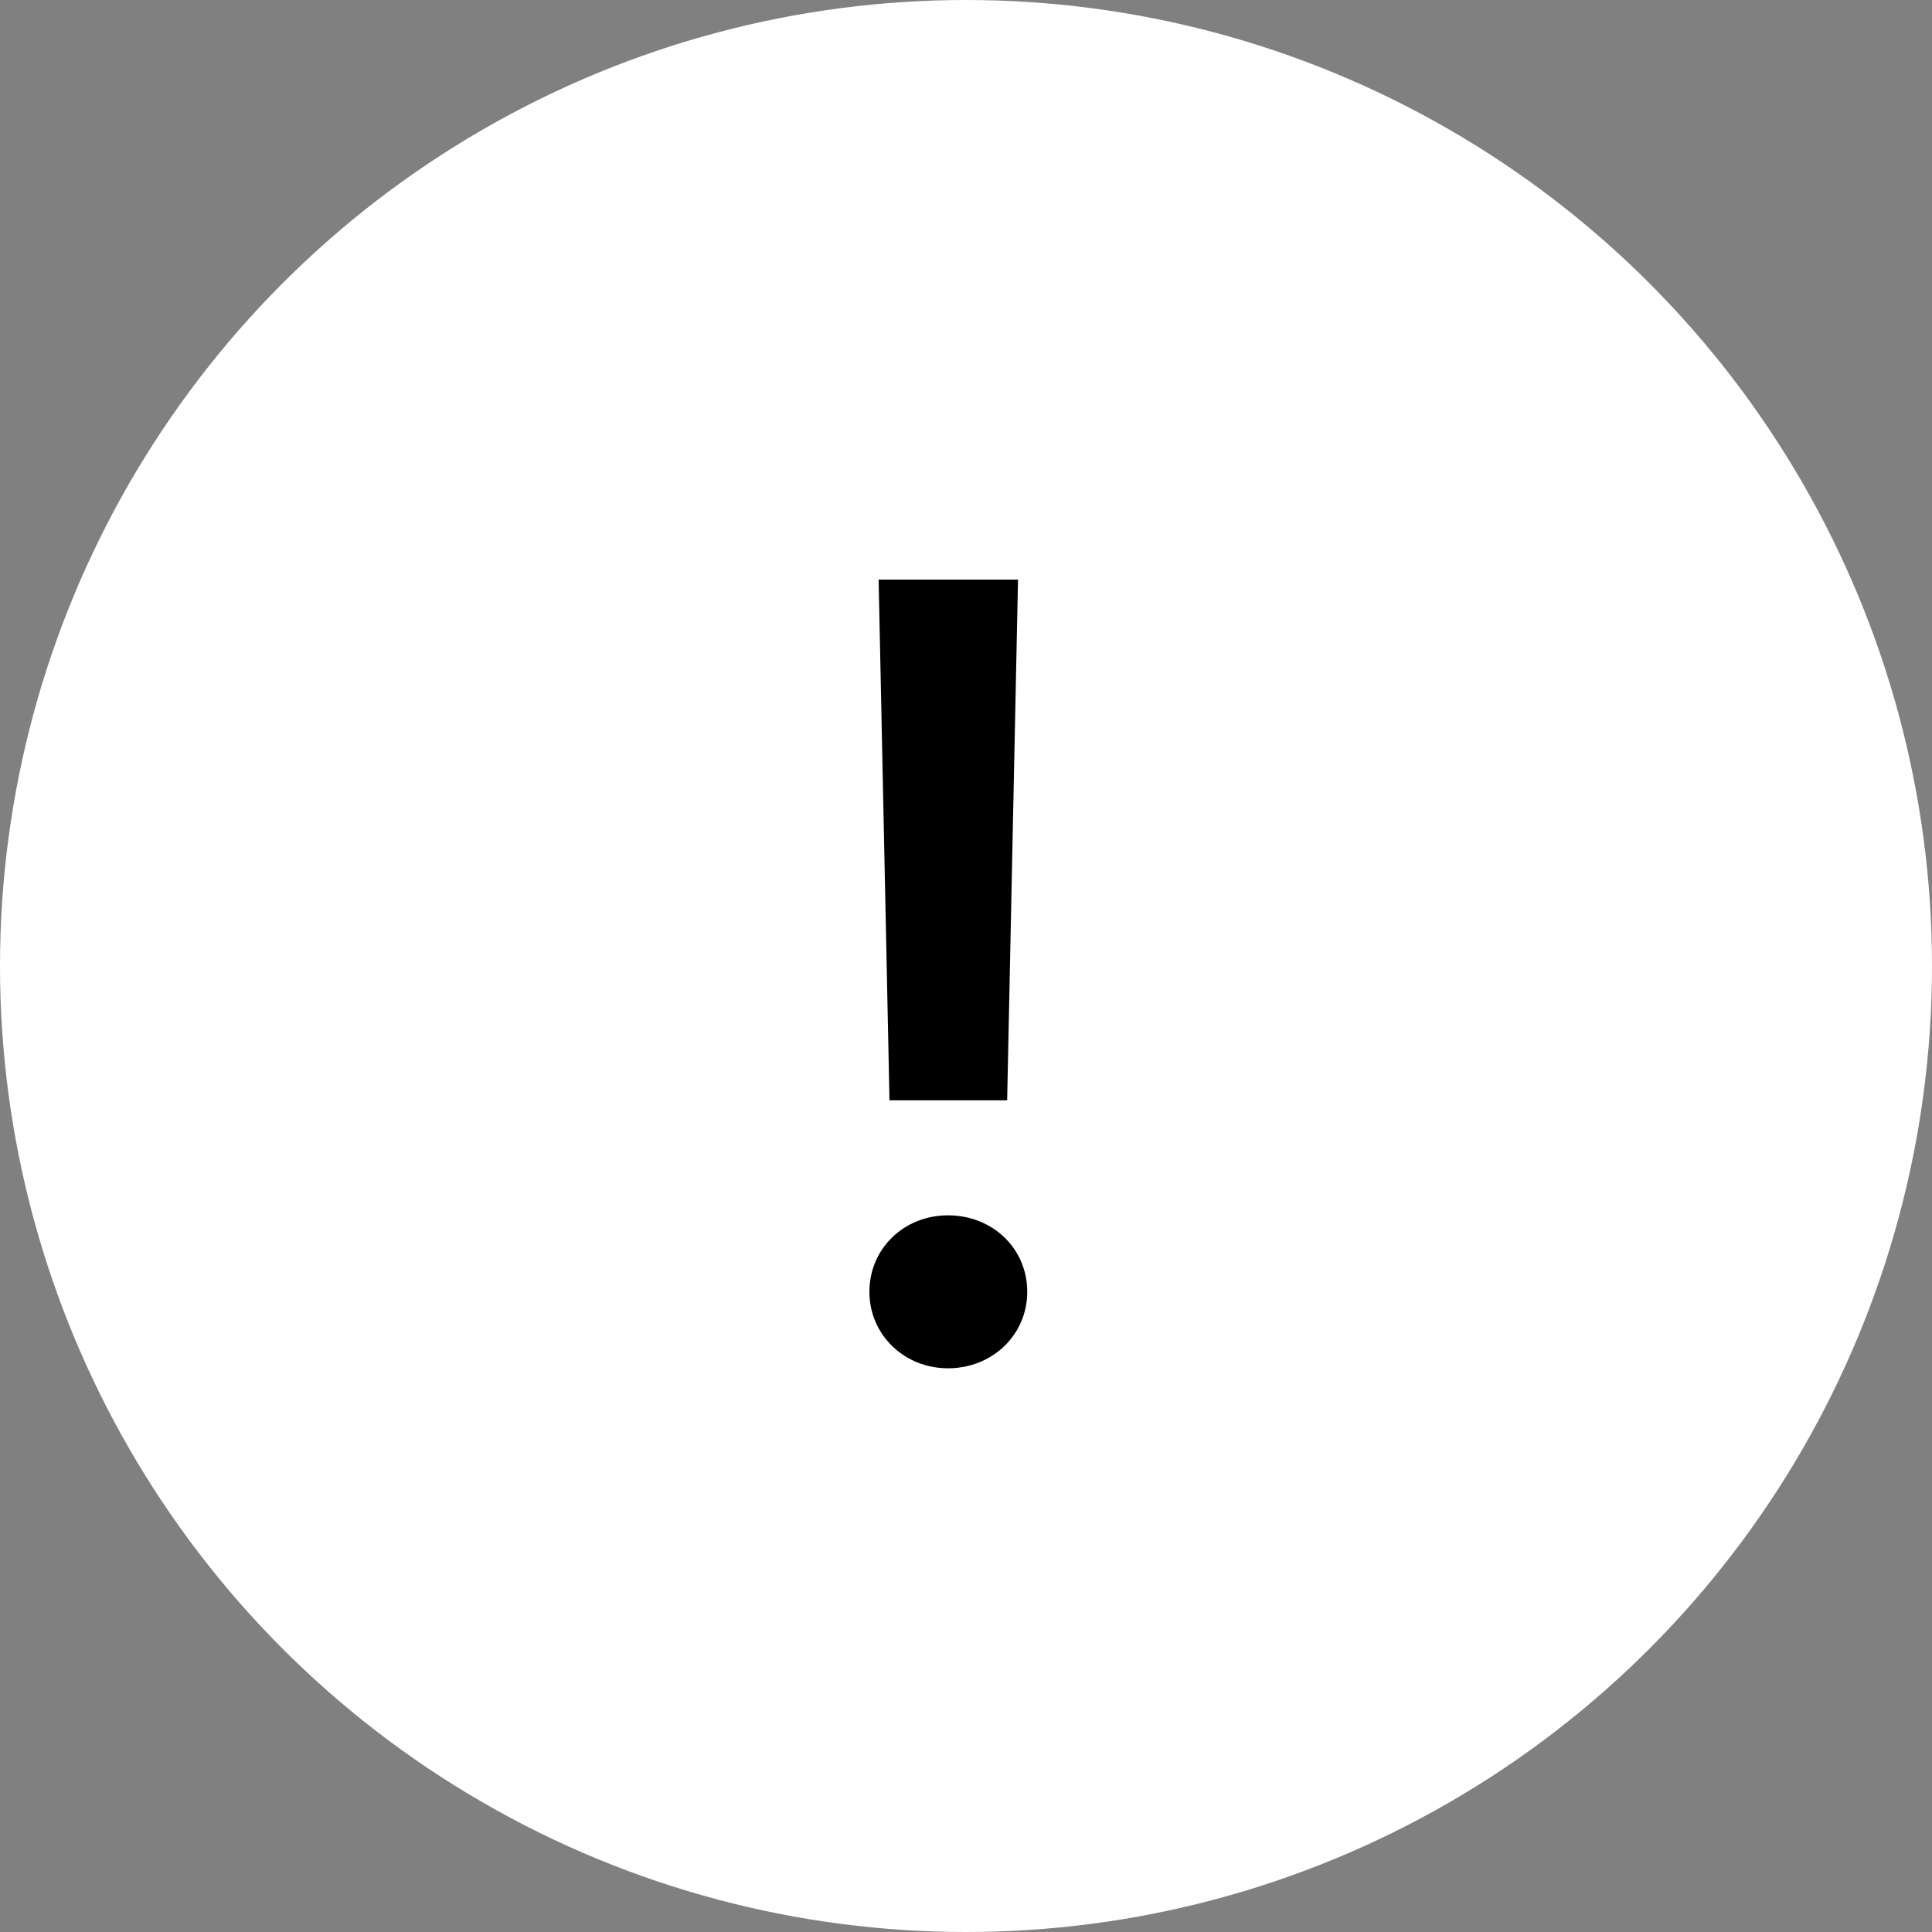 <svg width="40" height="40" viewBox="0 0 40 40" fill="none" xmlns="http://www.w3.org/2000/svg">
<rect x="0" y="0" width="40" height="40" fill="#808080" stroke="none"/>
<circle cx="20" cy="20" r="20" fill="white"/>
<path d="M18.416 22.781H20.852L21.077 12H18.191L18.416 22.781ZM19.628 28.329C20.549 28.329 21.268 27.633 21.268 26.746C21.268 25.847 20.549 25.162 19.628 25.162C18.719 25.162 18 25.847 18 26.746C18 27.633 18.719 28.329 19.628 28.329Z" fill="black"/>
</svg>
